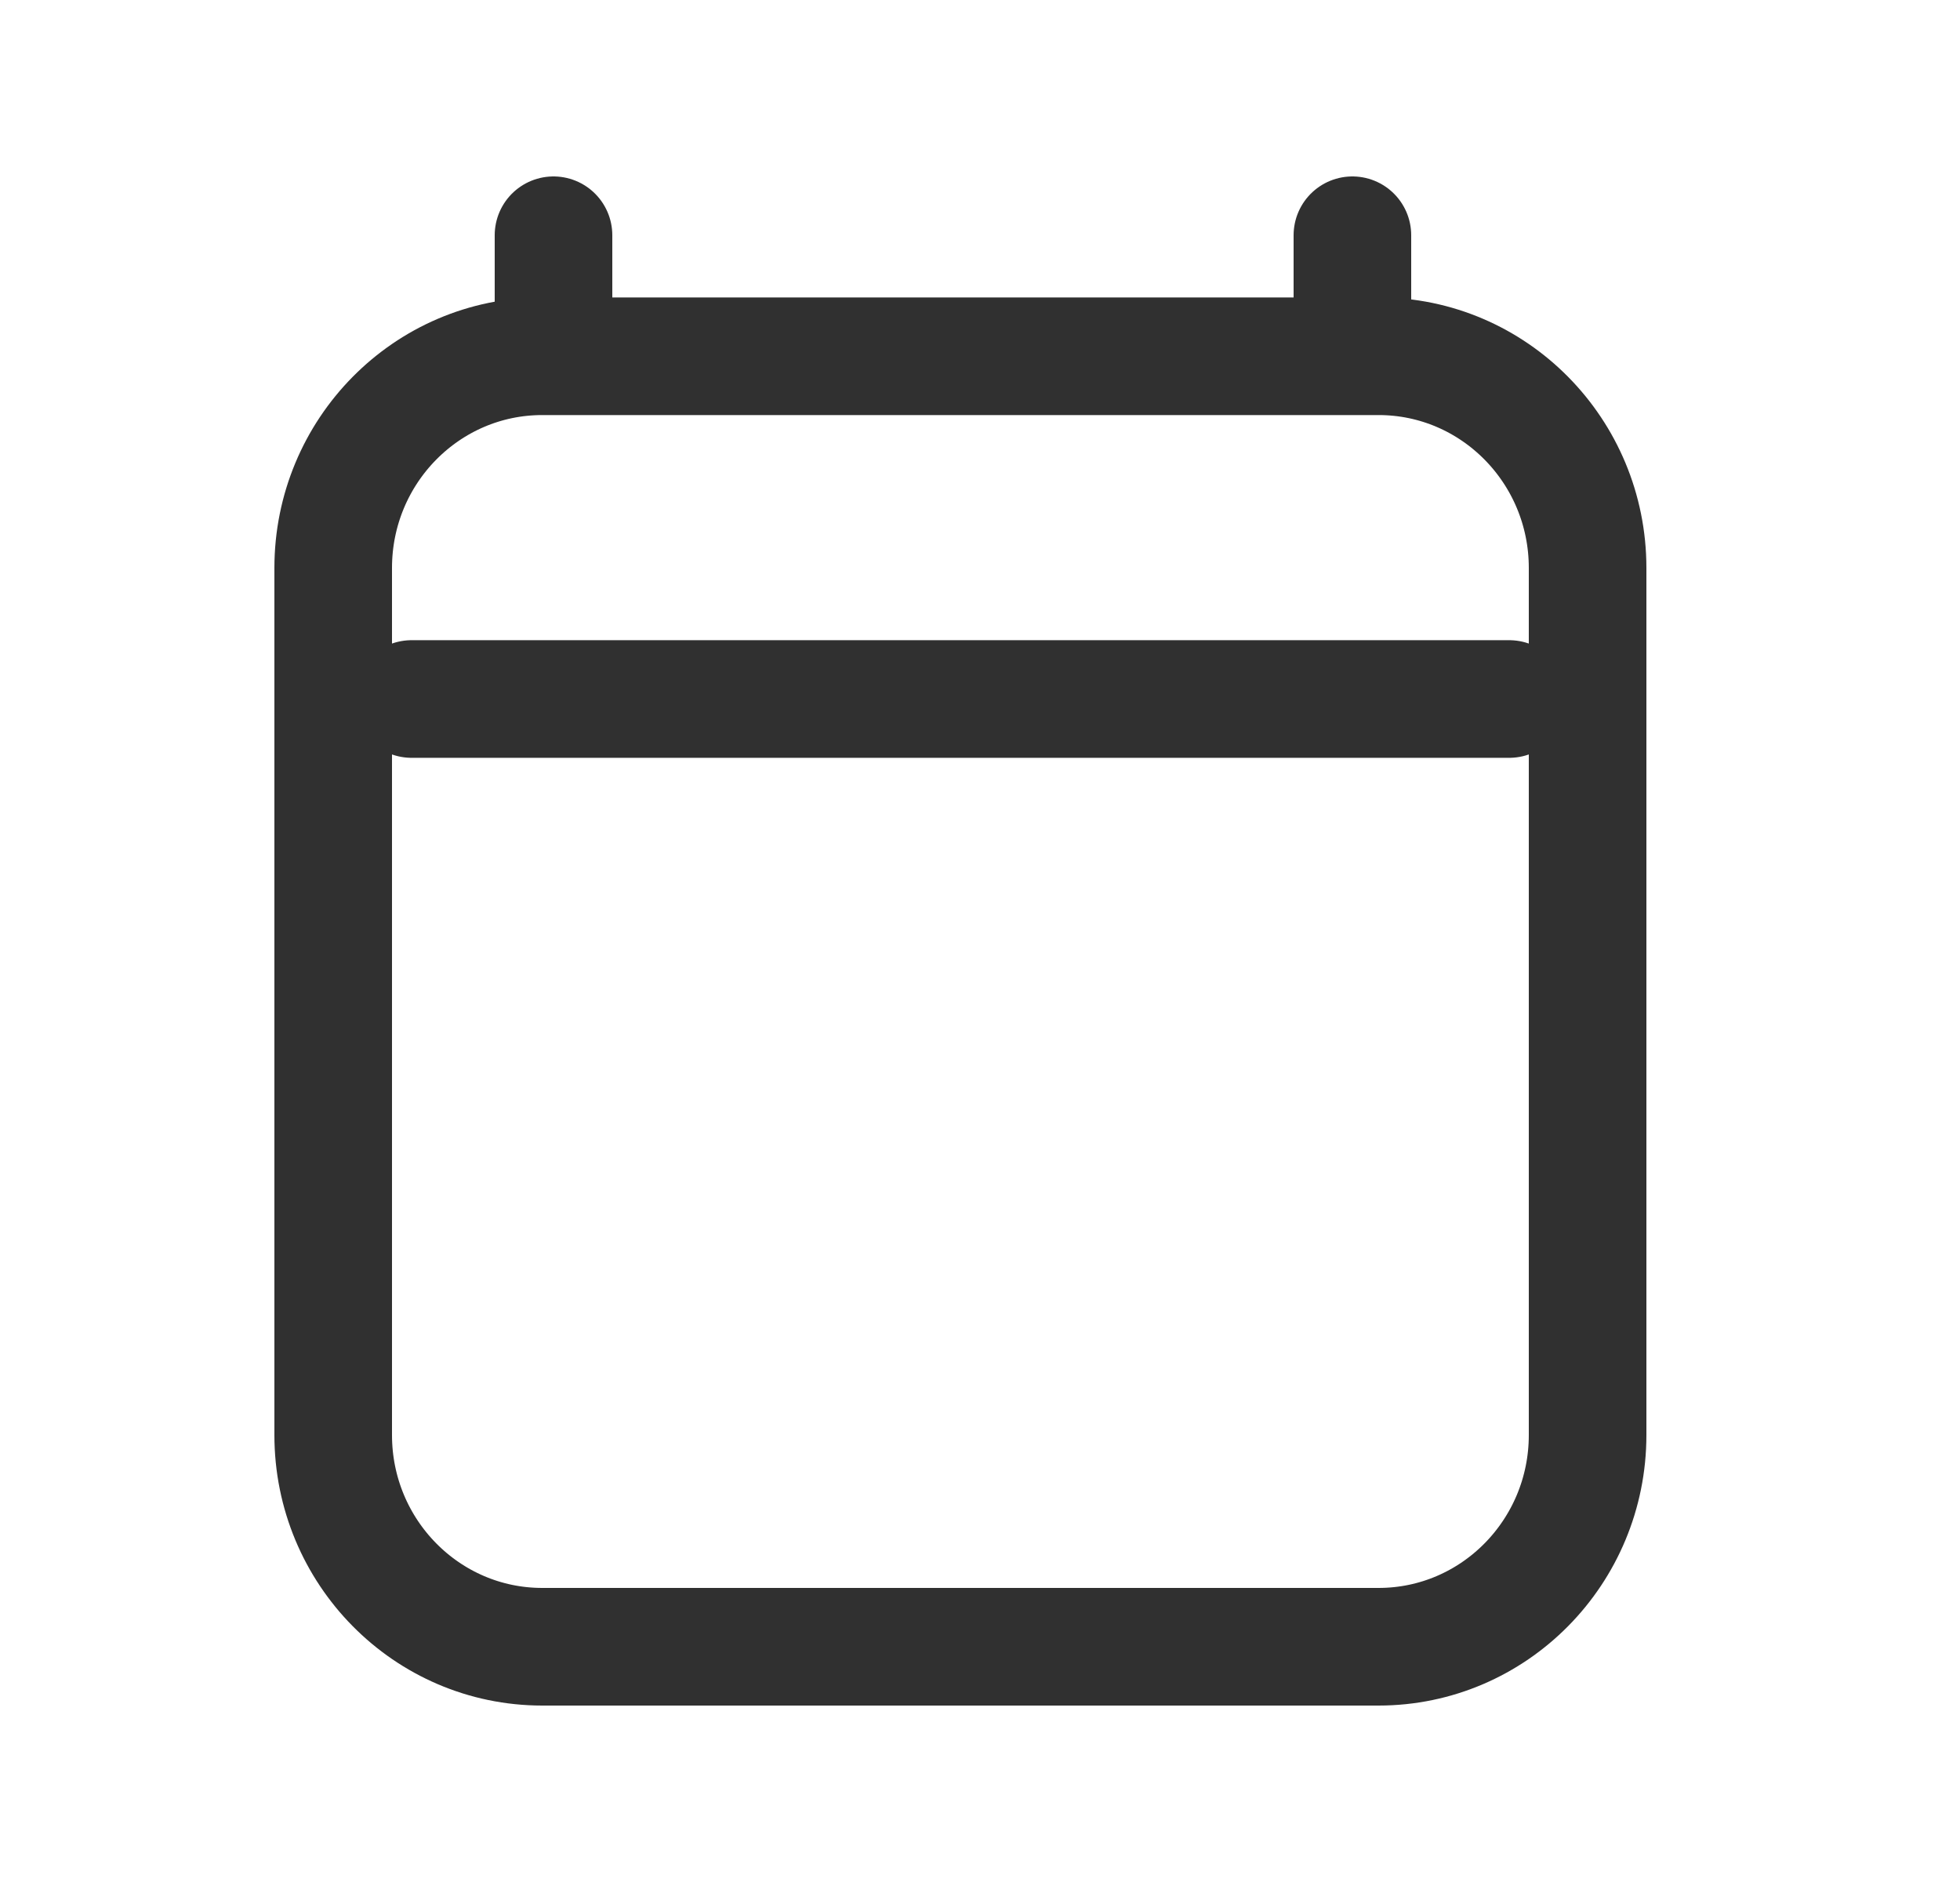 <svg width="25" height="24" viewBox="0 0 25 24" fill="none" xmlns="http://www.w3.org/2000/svg">
<g id="calendar">
<path id="Icon" d="M5.25 8.914H19.25M7.06 3V4.543M17.25 3V4.543M20.25 7.243V18.3C20.25 19.791 19.056 21 17.583 21H6.917C5.444 21 4.25 19.791 4.25 18.3V7.243C4.25 5.752 5.444 4.543 6.917 4.543H17.583C19.056 4.543 20.25 5.752 20.25 7.243Z" stroke="#303030" stroke-width="1.5" stroke-linecap="round" stroke-linejoin="round"/>
</g>
</svg>
